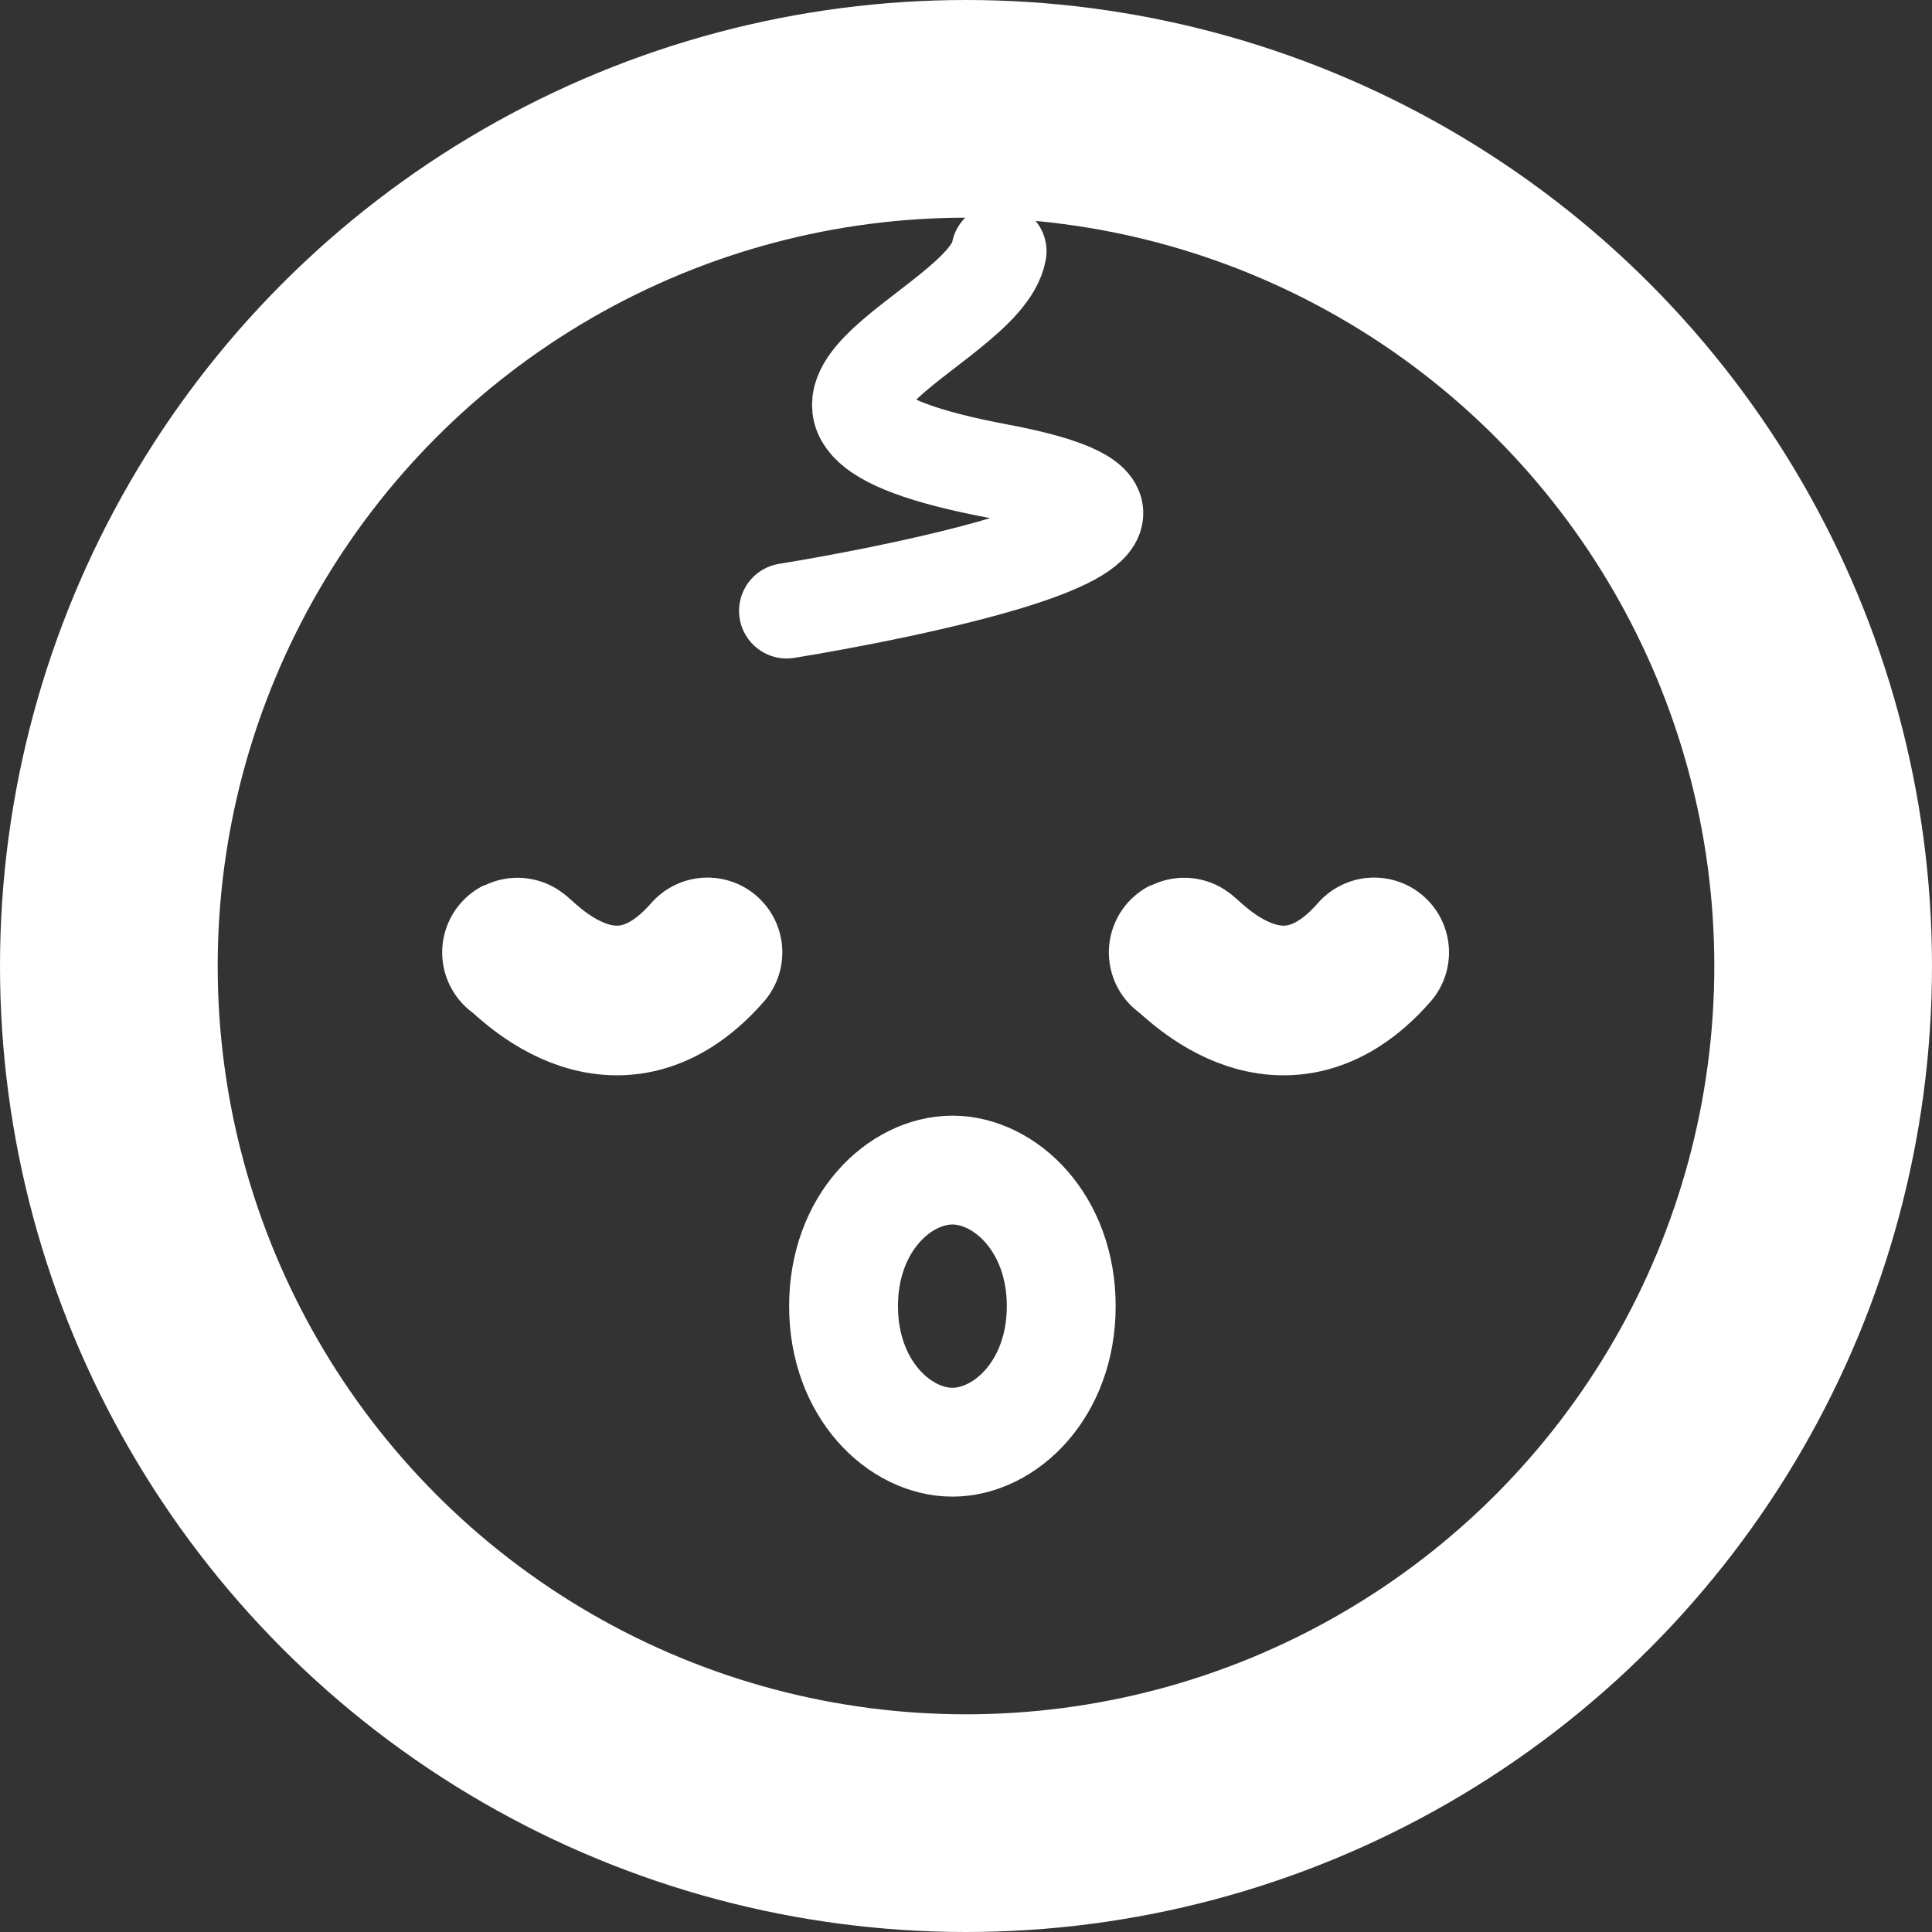 <svg width="71" height="71" viewBox="0 0 71 71" fill="none" xmlns="http://www.w3.org/2000/svg">
<rect x="0" y="0" width="71" height="71" fill="#333333" stroke="none"/>
<circle cx="35.5" cy="35.5" r="31.5" stroke="white" stroke-width="8"/>
<path d="M36.71 9.235C36.187 12.175 25.46 15.211 36.71 17.321C47.961 19.431 28.91 22.449 28.91 22.449" stroke="white" stroke-width="3.5" stroke-linecap="round"/>
<path d="M50.5 35.001C47 39.001 43.599 34.951 43.5 35.001M26 35.001C22.5 39.001 19.099 34.951 19 35.001" stroke="white" stroke-width="5.5" stroke-linecap="round"/>
<path d="M39 48C39 51.062 36.931 53 35 53C33.069 53 31 51.062 31 48C31 44.938 33.069 43 35 43C36.931 43 39 44.938 39 48Z" stroke="white" stroke-width="4"/>
</svg>
